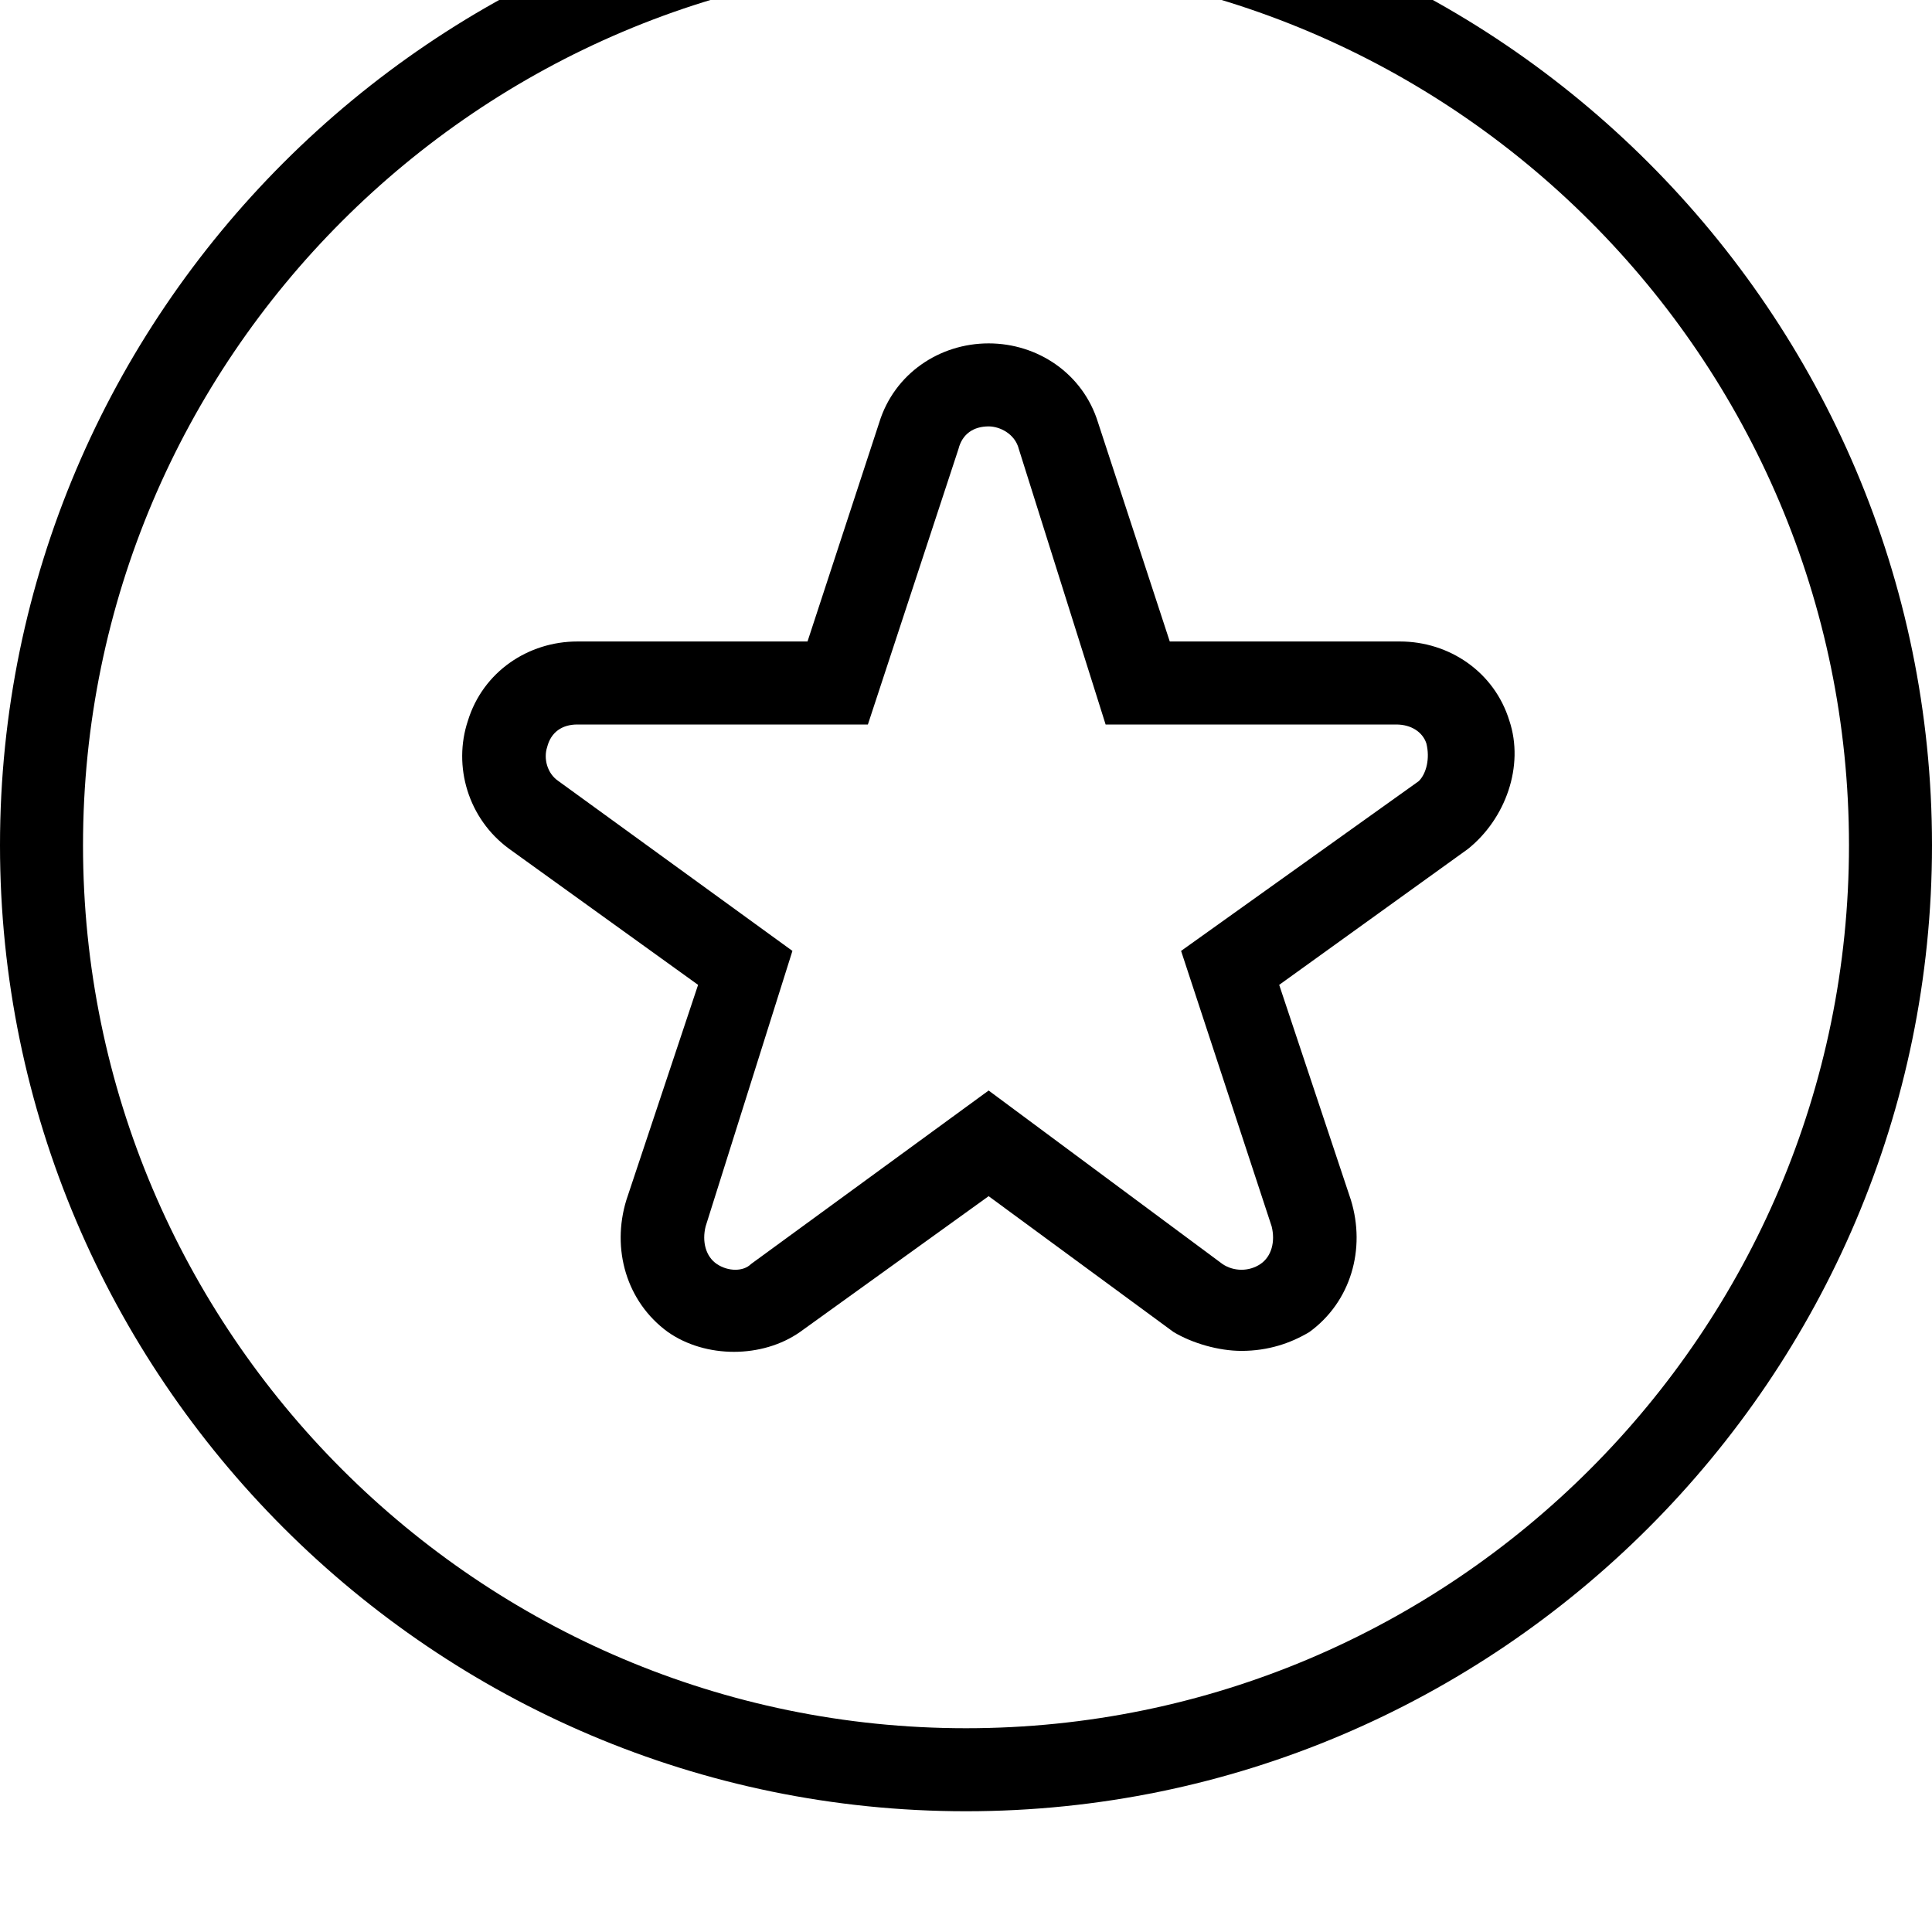 <svg xmlns="http://www.w3.org/2000/svg" viewBox="0 0 512 512"><path d="M256 480c-141 0-256-115-256-256s115-256 256-256 256 115 256 256-115 256-256 256zm0-490c-129 0-234 105-234 234s105 234 234 234 234-105 234-234-105-234-234-234zm83 271l19 57c4 13 0 27-11 35-5 3-11 5-18 5-6 0-13-2-18-5l-49-36-50 36c-10 7-25 7-35 0-11-8-15-22-11-35l19-57-50-36c-11-8-15-22-11-34 4-13 16-21 29-21h61l19-58c4-13 16-21 29-21s25 8 29 21l19 58h61c13 0 25 8 29 21 4 12-1 26-11 34zm39-64c-1-3-4-5-8-5h-77l-23-73c-1-4-5-6-8-6-4 0-7 2-8 6l-24 73h-77c-4 0-7 2-8 6-1 3 0 7 3 9l62 45-23 73c-1 4 0 8 3 10s7 2 9 0l63-46 62 46c3 2 7 2 10 0s4-6 3-10l-24-73 63-45c2-2 3-6 2-10z"/></svg>